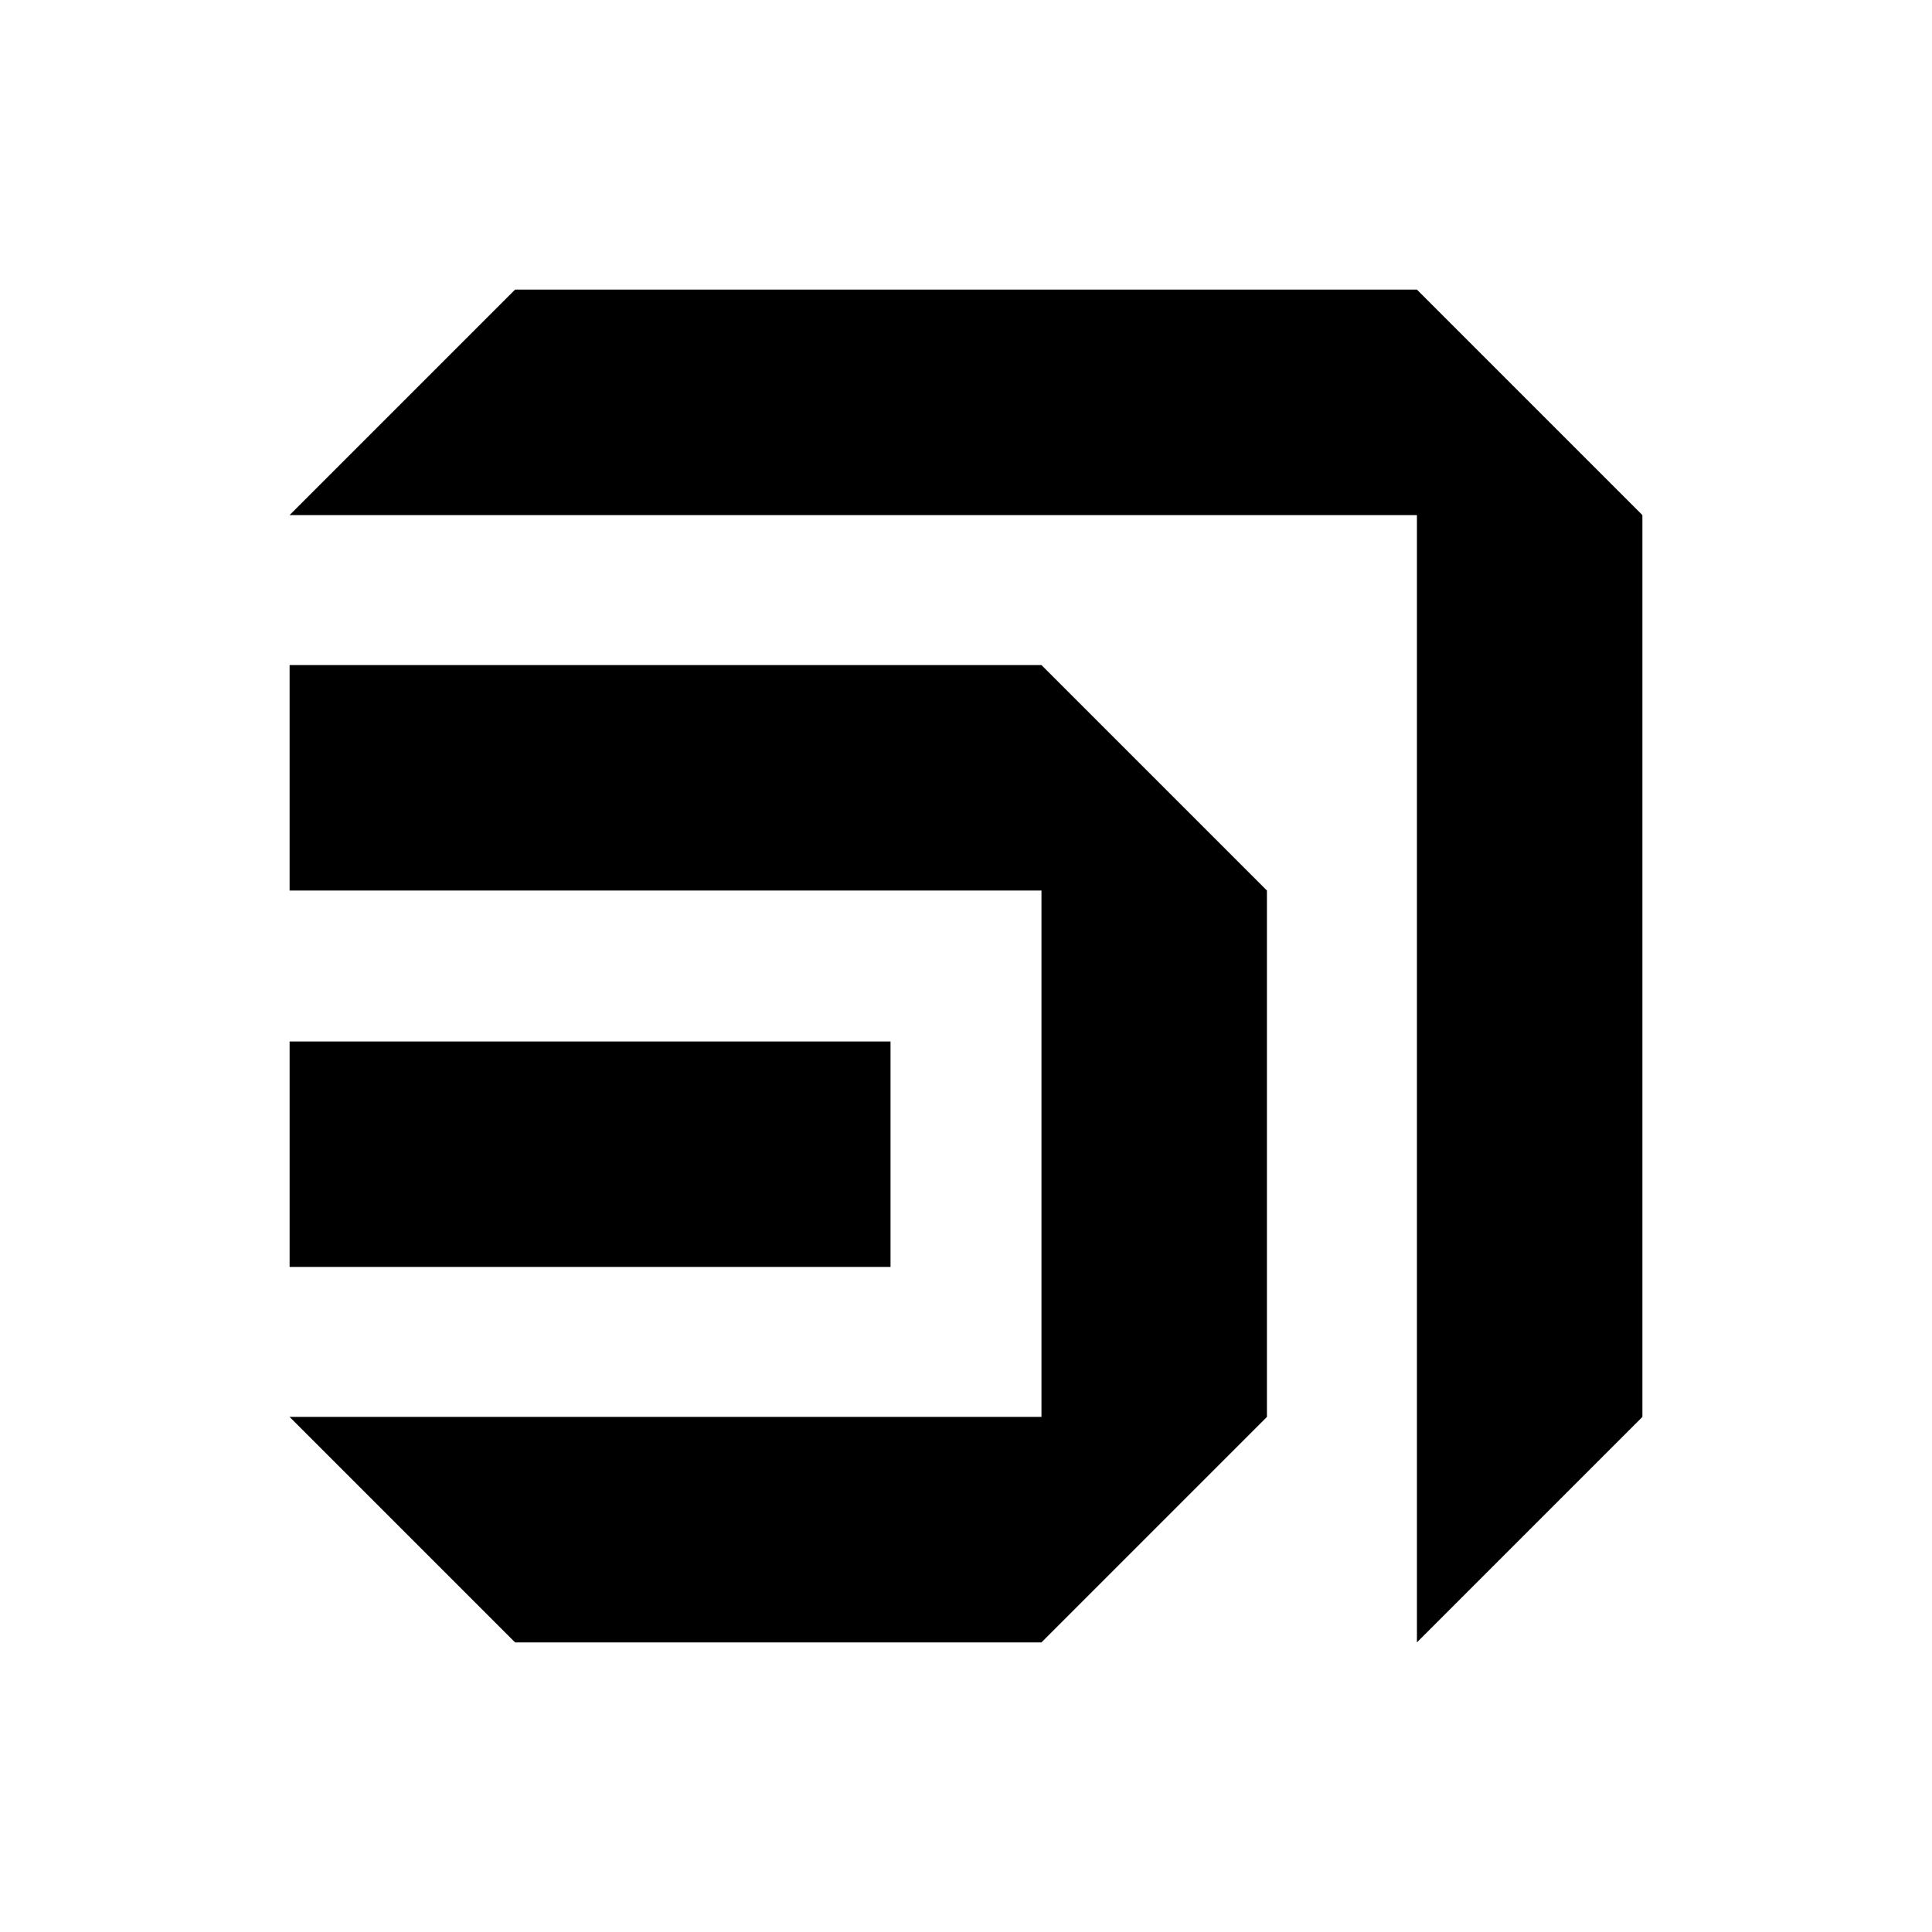 <!-- Generated by IcoMoon.io -->
<svg version="1.1" xmlns="http://www.w3.org/2000/svg" width="1024" height="1024" viewBox="0 0 1024 1024">
<title></title>
<g id="icomoon-ignore">
</g>
<path d="M153.5 273l119.5-119.5h478l119.5 119.5v478l-119.5 119.5v-597.5h-597.5zM153.5 352.5h398.5l119.5 119.5v279l-119.5 119.5h-279l-119.5-119.5h398.5v-279h-398.5v-119.5zM153.5 552h318.5v119.5h-318.5v-119.5z"></path>
</svg>
